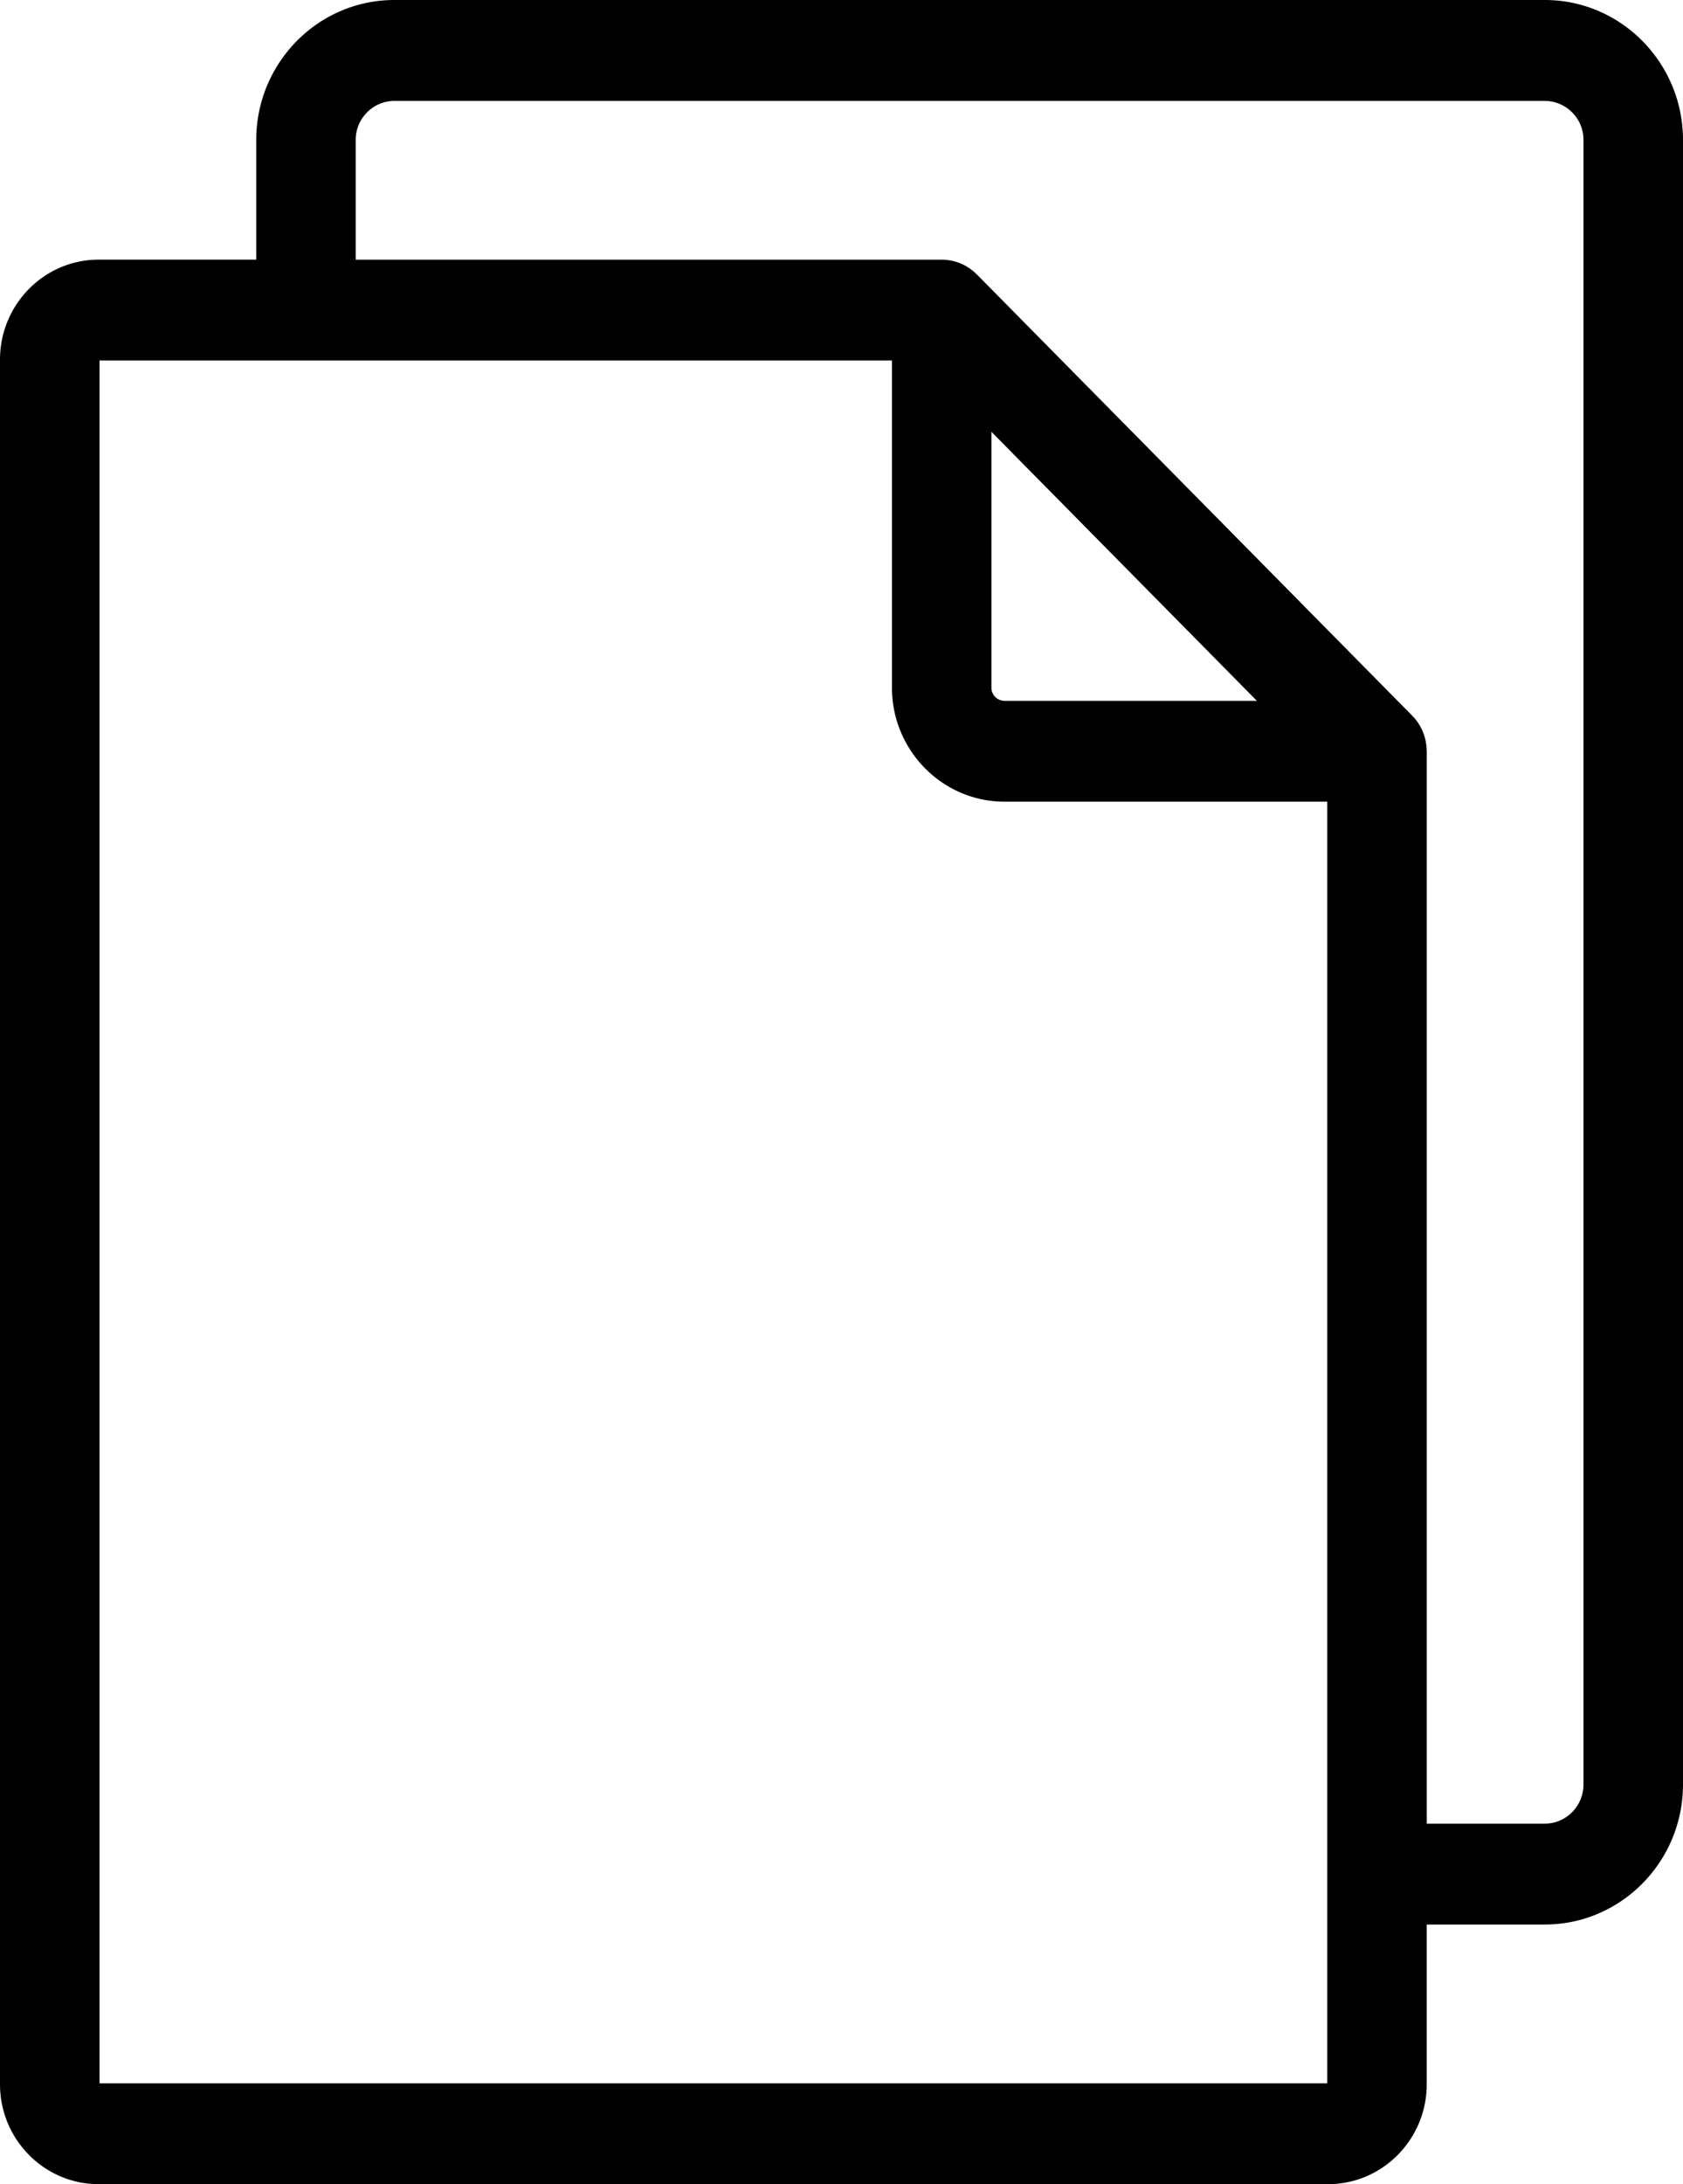 <svg width="37" height="48" xmlns="http://www.w3.org/2000/svg"><path fill-rule="evenodd" clip-rule="evenodd" d="M8.67 0h25.292C35.637 0 37 1.38 37 3.078v36.138c0 1.697-1.363 3.078-3.038 3.078h-2.596v3.51c0 1.21-.972 2.196-2.168 2.196H2.168C.973 48 0 47.015 0 45.804V7.903c0-1.211.973-2.197 2.168-2.197h3.465V3.078C5.633 1.38 6.995 0 8.67 0zM2.189 45.784h26.99V17.618h-7.094c-1.366 0-2.476-1.125-2.476-2.508V7.923H2.188v37.86zM21.796 9.49l5.836 5.912h-5.548a.29.29 0 01-.288-.292V9.49zm9.57 30.587h2.596c.469 0 .85-.386.85-.861V3.078a.857.857 0 00-.85-.861H8.67a.857.857 0 00-.85.86v2.63h12.882c.301 0 .574.123.772.323h.001l9.571 9.697c.203.205.312.478.319.758l.002.025v23.567z"/></svg>